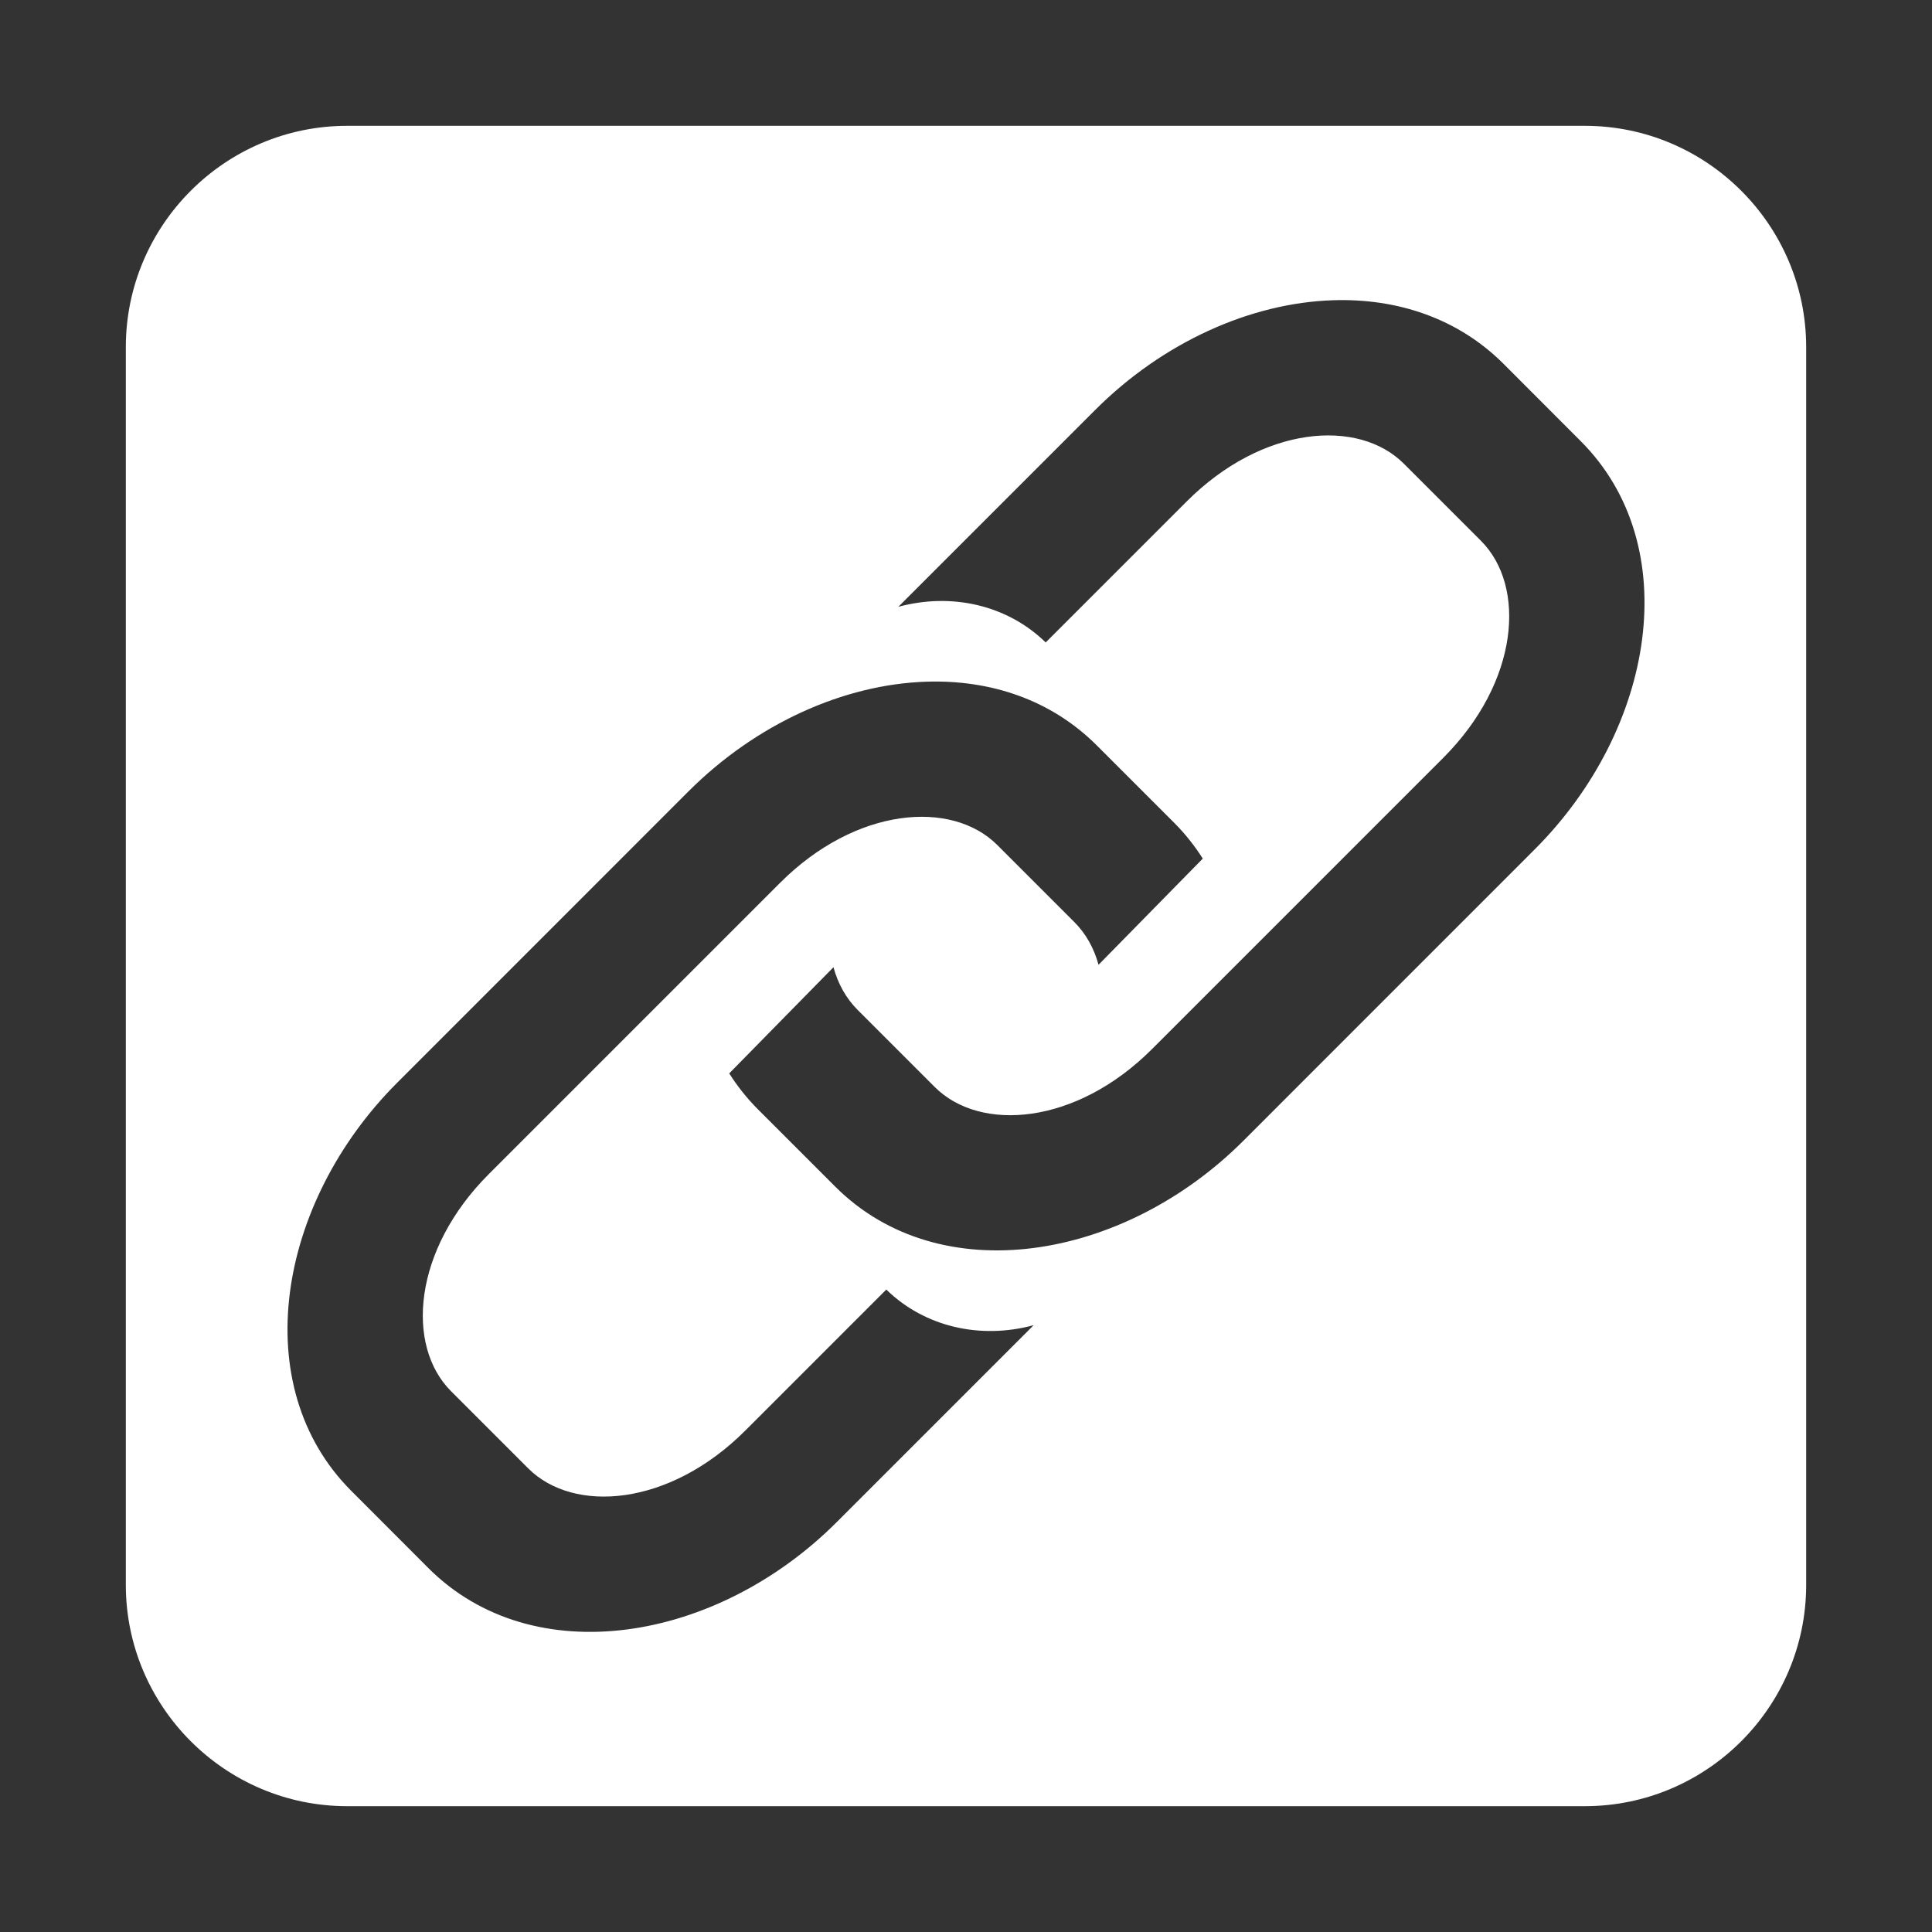 <?xml version="1.0" encoding="UTF-8" standalone="no"?>
<svg
   height="32"
   width="32"
   version="1.0"
   viewBox="0 0 32 32"
   id="svg834"
   xmlns="http://www.w3.org/2000/svg">
  <rect x="0" y="0" width="32" height="32" fill="#333333" stroke="none"/>
  <defs
     id="defs838" />
  <path
     id="path7467"
     style="color:#000000;fill:#ffffff;stroke-width:1.333;stroke-linecap:round;stroke-linejoin:bevel;stroke-miterlimit:3;-inkscape-stroke:none"
     d="M 5.75 2.084 C 3.73 2.084 2.084 3.73 2.084 5.75 L 2.084 26.25 C 2.084 28.27 3.73 29.916 5.75 29.916 L 26.25 29.916 C 28.27 29.916 29.916 28.27 29.916 26.25 L 29.916 5.75 C 29.916 3.73 28.27 2.084 26.25 2.084 L 5.75 2.084 z M 22.078 4.973 C 23.139 4.938 24.147 5.27 24.904 6.027 L 26.182 7.307 C 27.914 9.039 27.415 12.073 25.42 14.068 L 20.596 18.893 C 18.601 20.888 15.566 21.386 13.834 19.654 L 12.555 18.375 C 12.37 18.191 12.213 17.99 12.078 17.779 L 13.805 16.02 C 13.879 16.295 14.016 16.538 14.205 16.727 L 15.482 18.004 C 16.236 18.758 17.822 18.635 19.08 17.377 L 23.904 12.553 C 25.162 11.295 25.283 9.711 24.529 8.957 L 23.252 7.68 C 22.498 6.926 20.914 7.047 19.656 8.305 L 17.32 10.641 C 16.68 10.016 15.753 9.813 14.879 10.051 L 18.141 6.789 C 19.263 5.667 20.715 5.017 22.078 4.973 z M 15.342 11.291 C 16.402 11.256 17.408 11.588 18.166 12.346 L 19.445 13.625 C 19.63 13.809 19.787 14.01 19.922 14.221 L 18.195 15.98 C 18.121 15.705 17.984 15.462 17.795 15.273 L 16.518 13.996 C 15.764 13.242 14.178 13.365 12.92 14.623 L 8.096 19.447 C 6.838 20.705 6.717 22.289 7.471 23.043 L 8.748 24.32 C 9.502 25.074 11.086 24.953 12.344 23.695 L 14.68 21.359 C 15.32 21.984 16.247 22.187 17.121 21.949 L 13.859 25.211 C 11.864 27.206 8.828 27.705 7.096 25.973 L 5.818 24.693 C 4.086 22.961 4.585 19.927 6.58 17.932 L 11.404 13.107 C 12.527 11.985 13.978 11.335 15.342 11.291 z " />
</svg>
